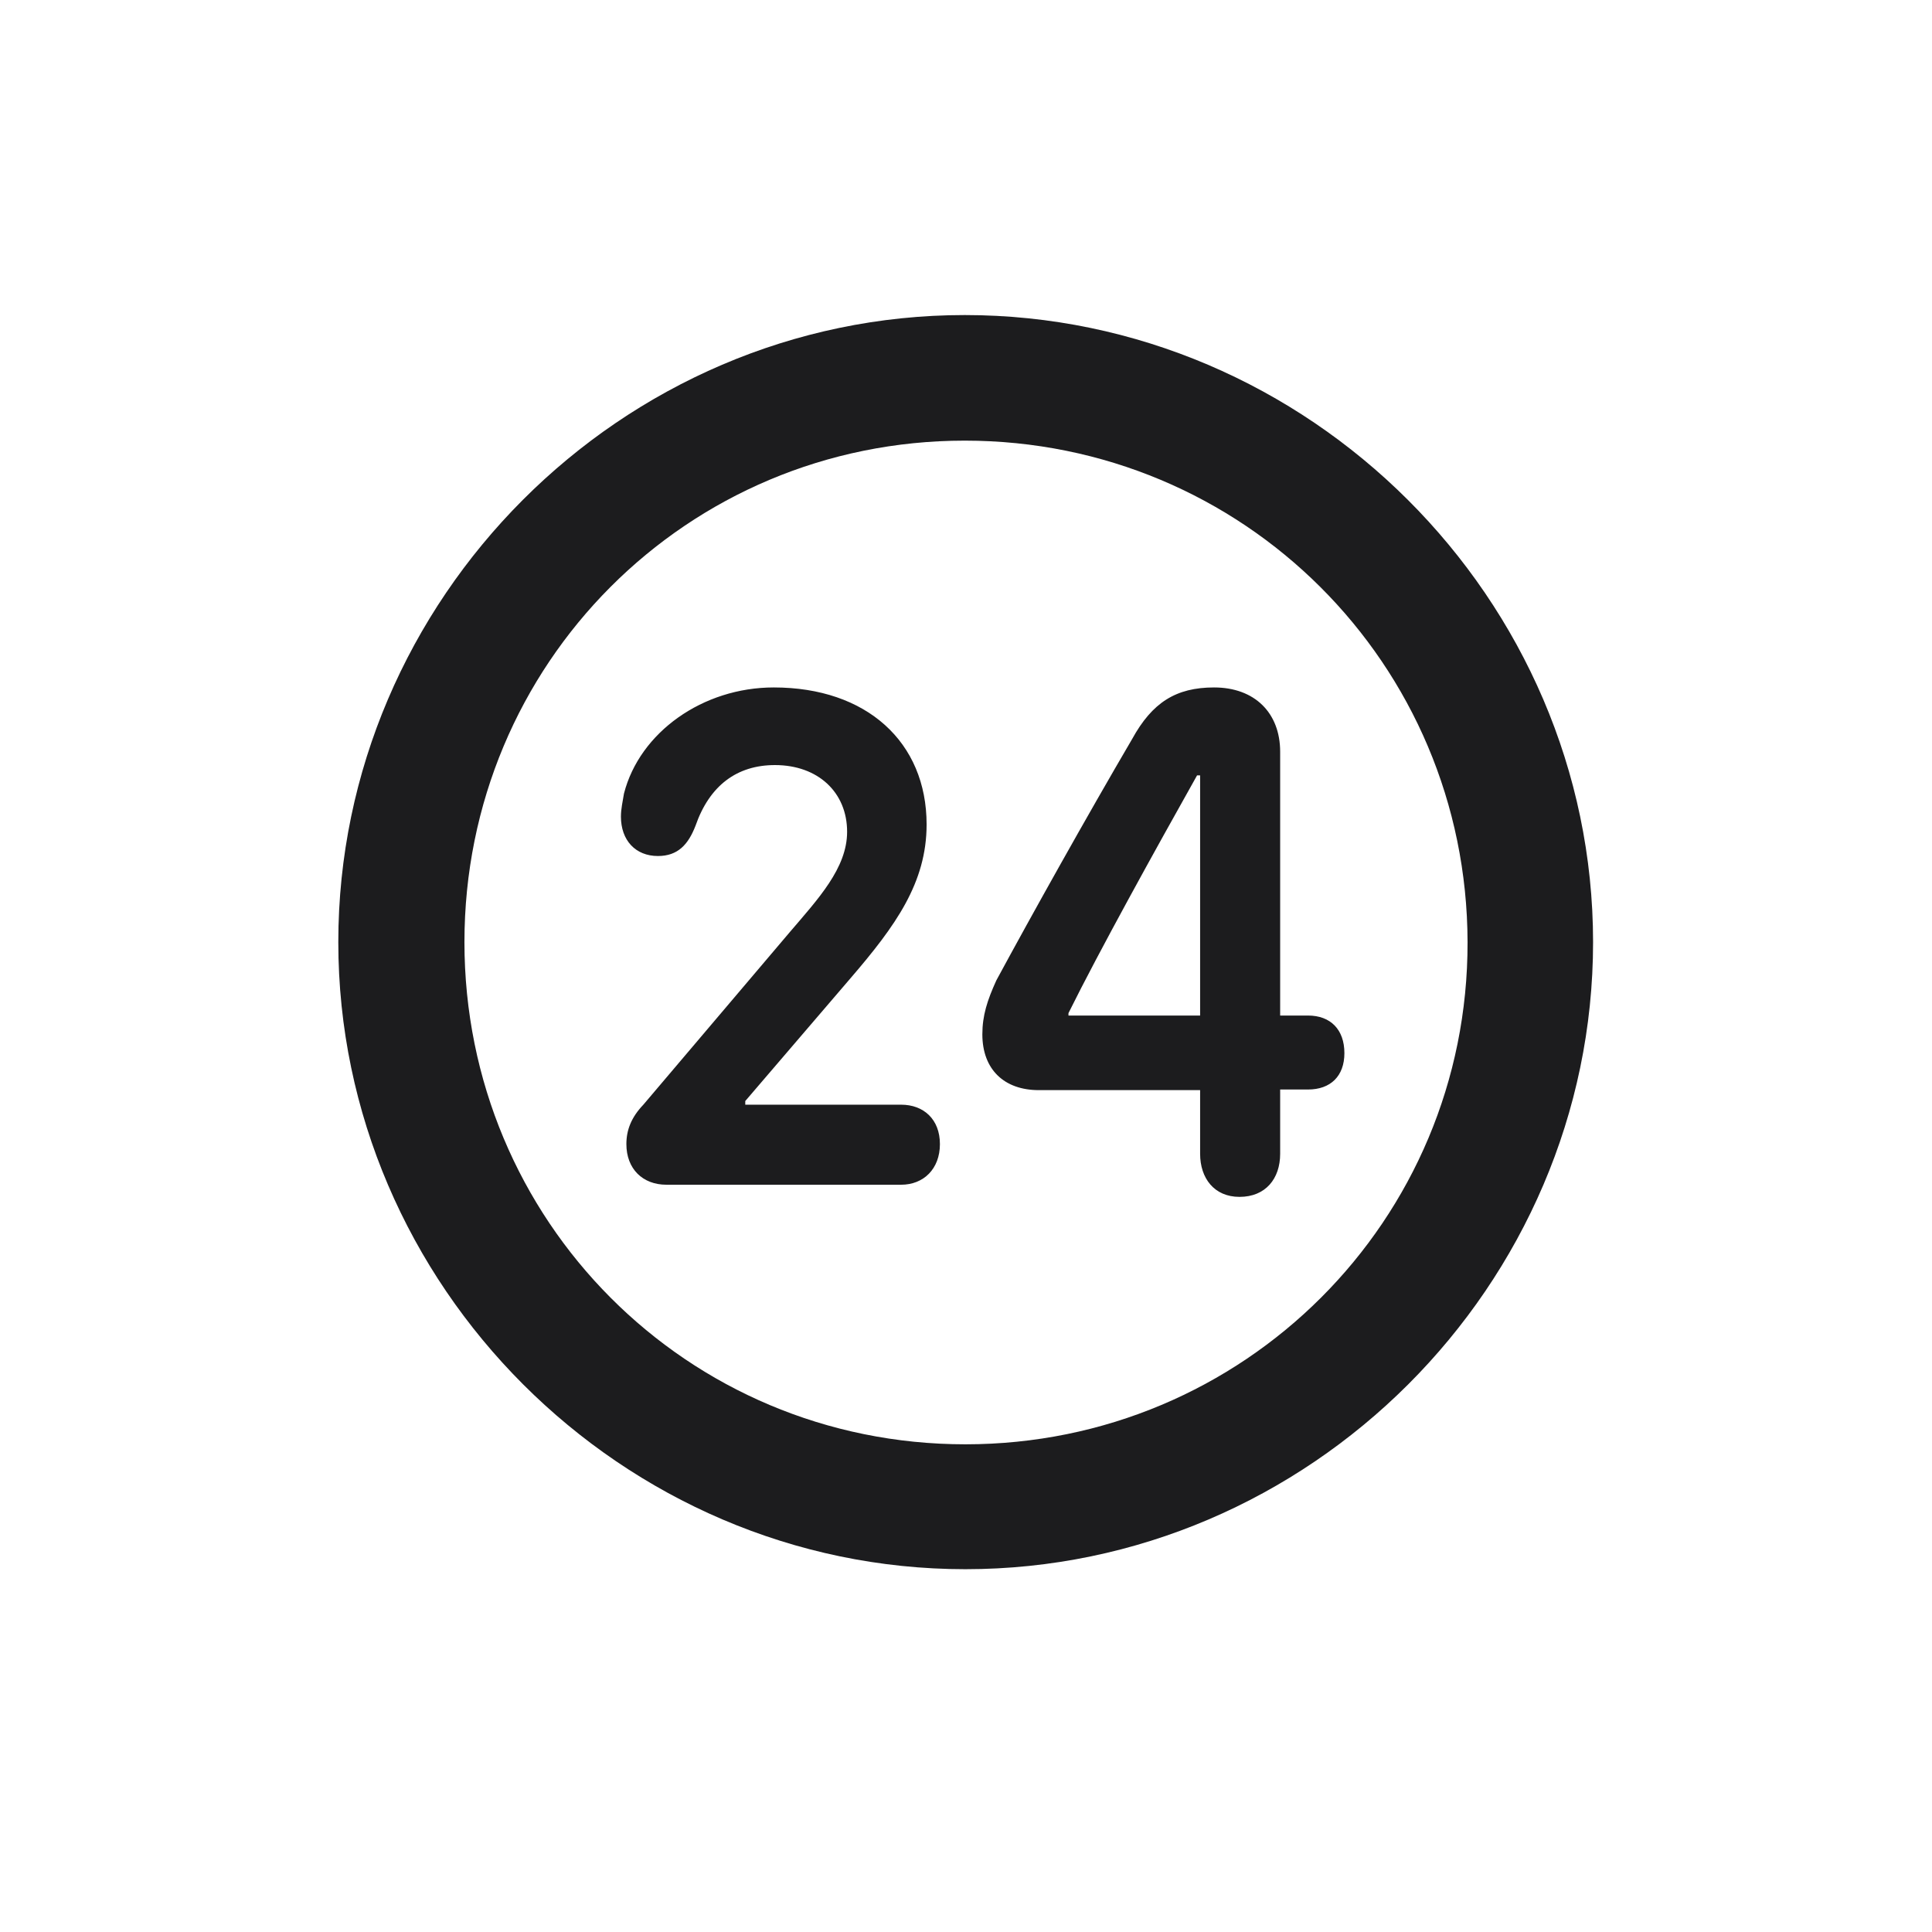 <svg width="28" height="28" viewBox="0 0 28 28" fill="none" xmlns="http://www.w3.org/2000/svg">
<path d="M13.991 22.742C18.975 22.742 23.088 18.629 23.088 13.654C23.088 8.68 18.966 4.566 13.982 4.566C9.008 4.566 4.903 8.68 4.903 13.654C4.903 18.629 9.017 22.742 13.991 22.742ZM13.991 20.932C9.957 20.932 6.731 17.689 6.731 13.654C6.731 9.62 9.957 6.386 13.982 6.386C18.017 6.386 21.26 9.62 21.269 13.654C21.277 17.689 18.025 20.932 13.991 20.932ZM9.658 17.17H13.06C13.385 17.17 13.622 16.941 13.622 16.581C13.622 16.221 13.385 16.01 13.06 16.01H10.801V15.957L12.33 14.173C12.98 13.417 13.429 12.793 13.429 11.949C13.429 10.754 12.559 9.963 11.214 9.963C10.185 9.963 9.271 10.613 9.043 11.501C9.025 11.615 8.999 11.721 8.999 11.835C8.999 12.178 9.21 12.406 9.535 12.406C9.825 12.406 9.975 12.239 10.08 11.967C10.282 11.387 10.678 11.088 11.231 11.088C11.855 11.088 12.277 11.483 12.277 12.055C12.277 12.582 11.855 13.03 11.442 13.514L9.324 16.01C9.148 16.194 9.078 16.379 9.078 16.581C9.078 16.941 9.315 17.17 9.658 17.17ZM17.964 17.346C18.342 17.346 18.553 17.082 18.553 16.722V15.79H18.957C19.282 15.79 19.484 15.597 19.484 15.263C19.484 14.92 19.282 14.718 18.957 14.718H18.553V10.895C18.553 10.332 18.184 9.963 17.595 9.963C17.041 9.963 16.698 10.183 16.408 10.71C15.749 11.835 14.958 13.25 14.44 14.208C14.308 14.498 14.237 14.718 14.237 14.99C14.237 15.5 14.554 15.799 15.055 15.799H17.393V16.722C17.393 17.073 17.595 17.346 17.964 17.346ZM17.393 14.718H15.485V14.683C15.934 13.777 16.742 12.318 17.349 11.237H17.393V14.718Z" fill="#1C1C1E"/>
</svg>

